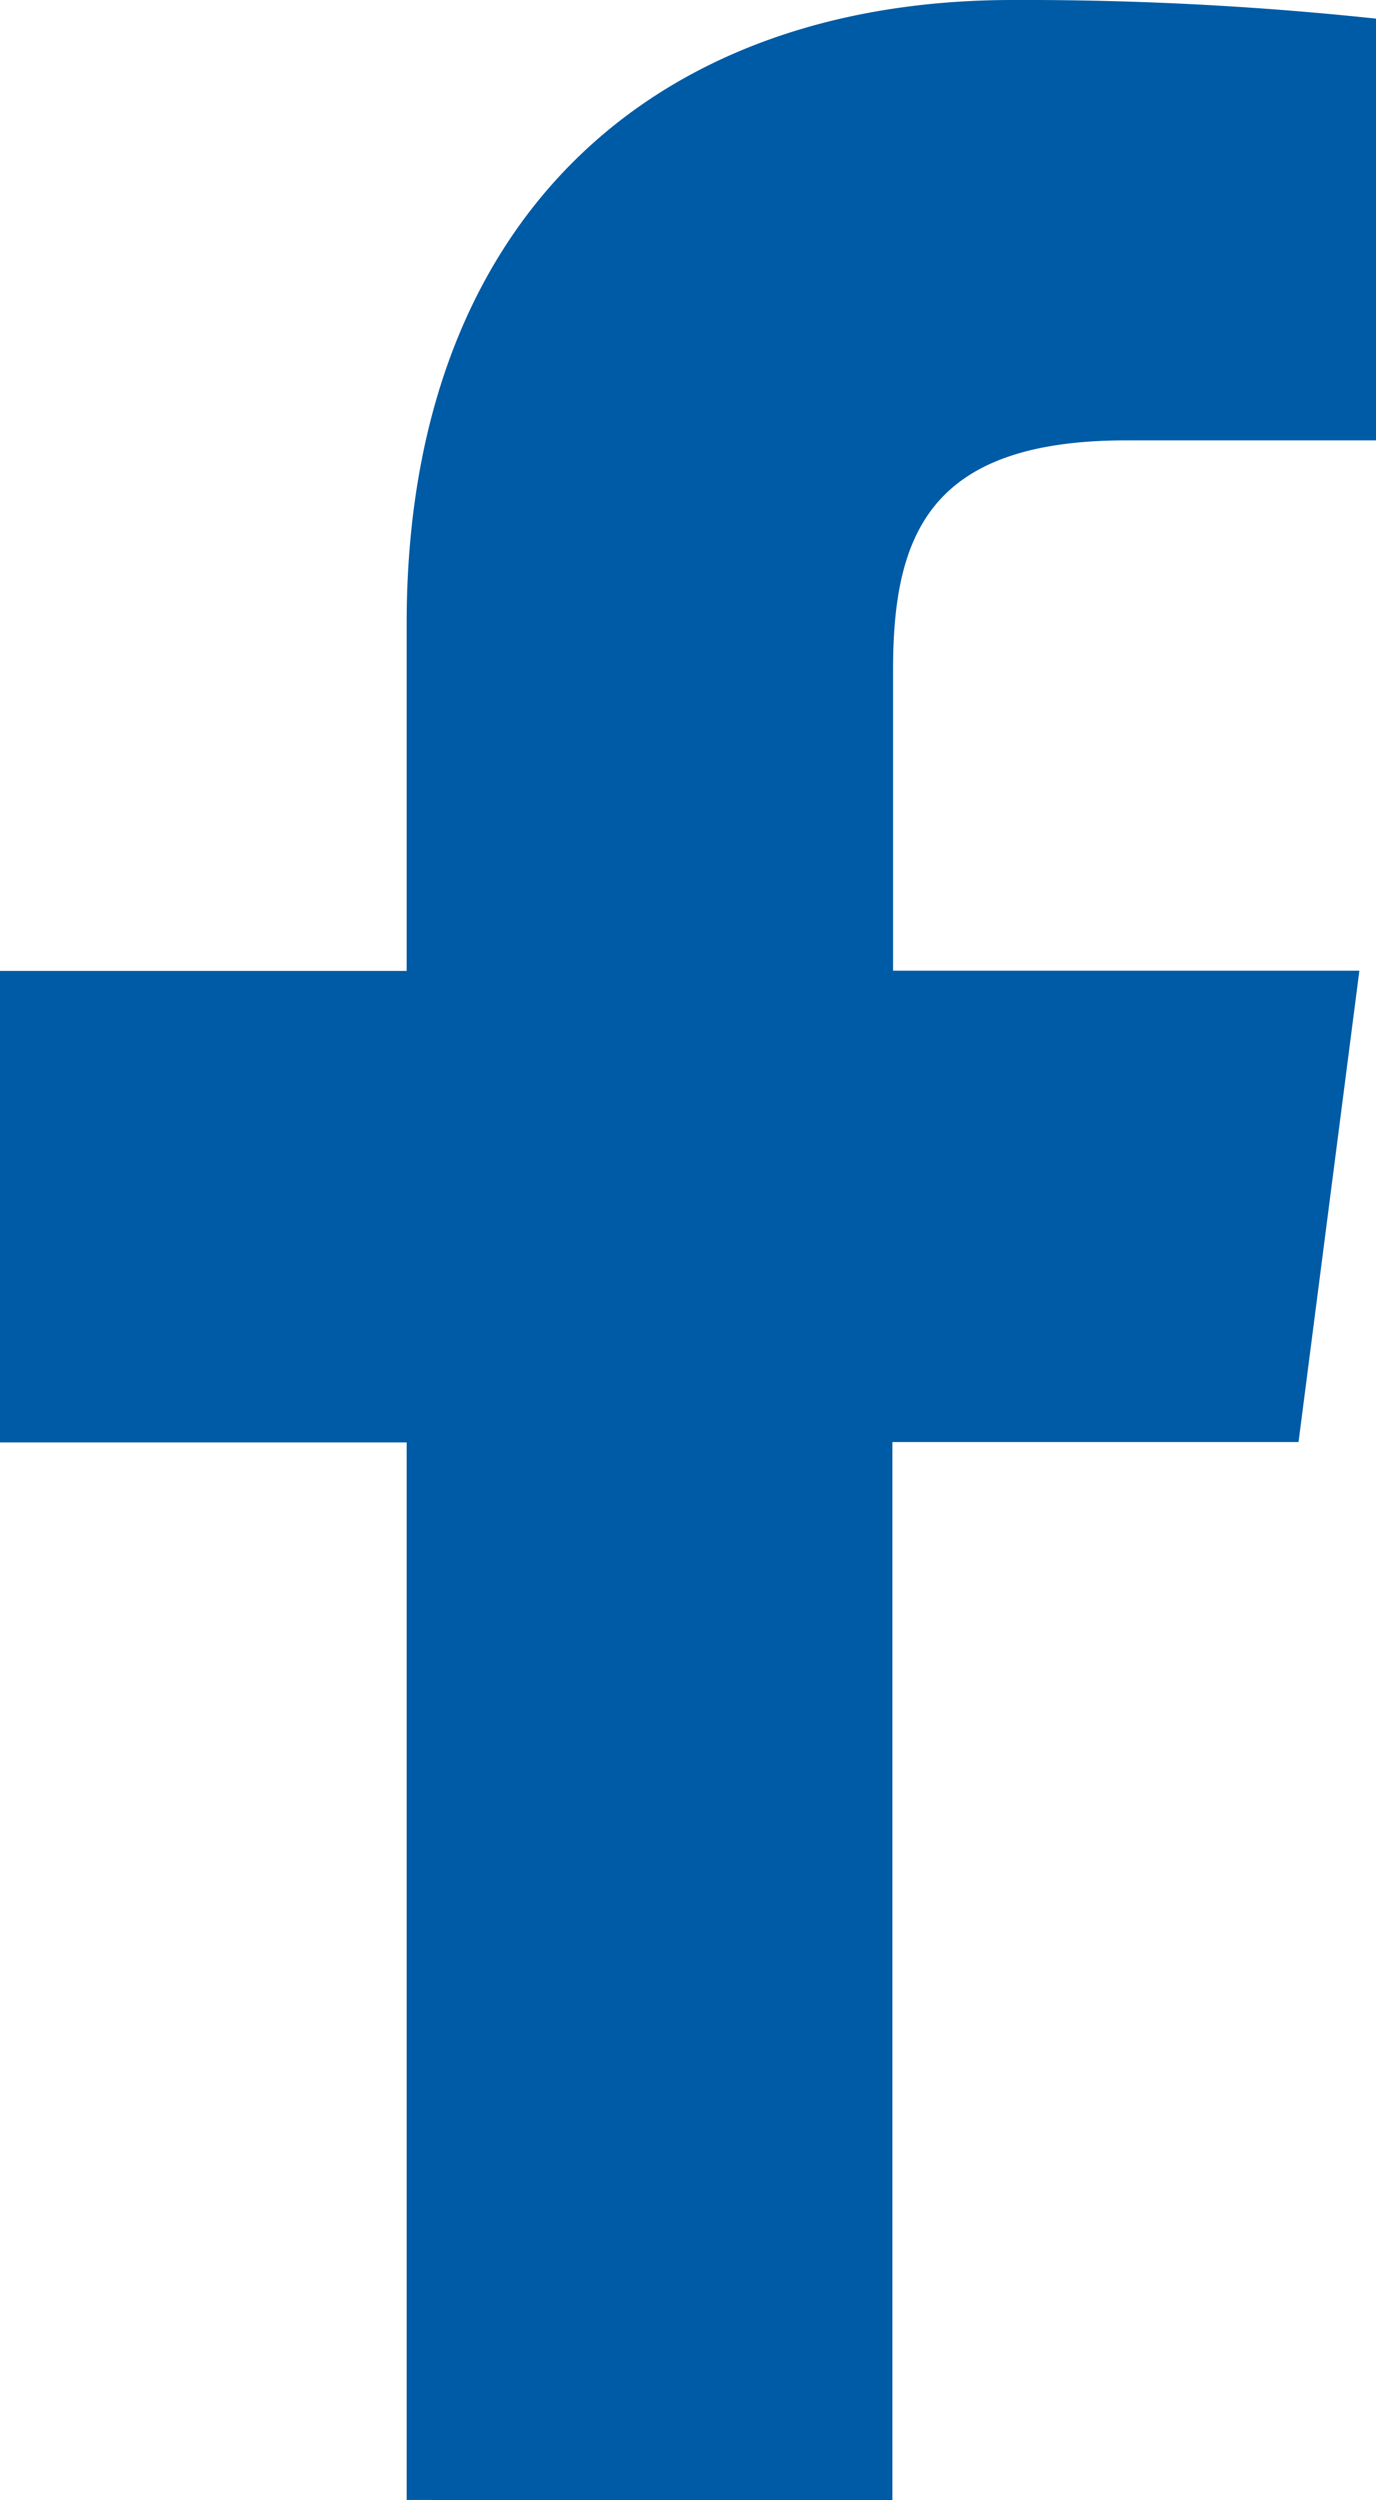 <svg xmlns="http://www.w3.org/2000/svg" width="18.295" height="33.219" viewBox="0 0 18.295 33.219">
  <path id="Path_780" data-name="Path 780" d="M11.865,33.219V19.16h5.4l.809-6.263h-6.2v-4c0-1.812.5-3.046,3.1-3.046H18.3V.248A44.211,44.211,0,0,0,13.462,0C8.681,0,5.407,2.921,5.407,8.28V12.9H0v6.265H5.407V33.216" transform="translate(0 0)" fill="#005ba6"/>
</svg>
